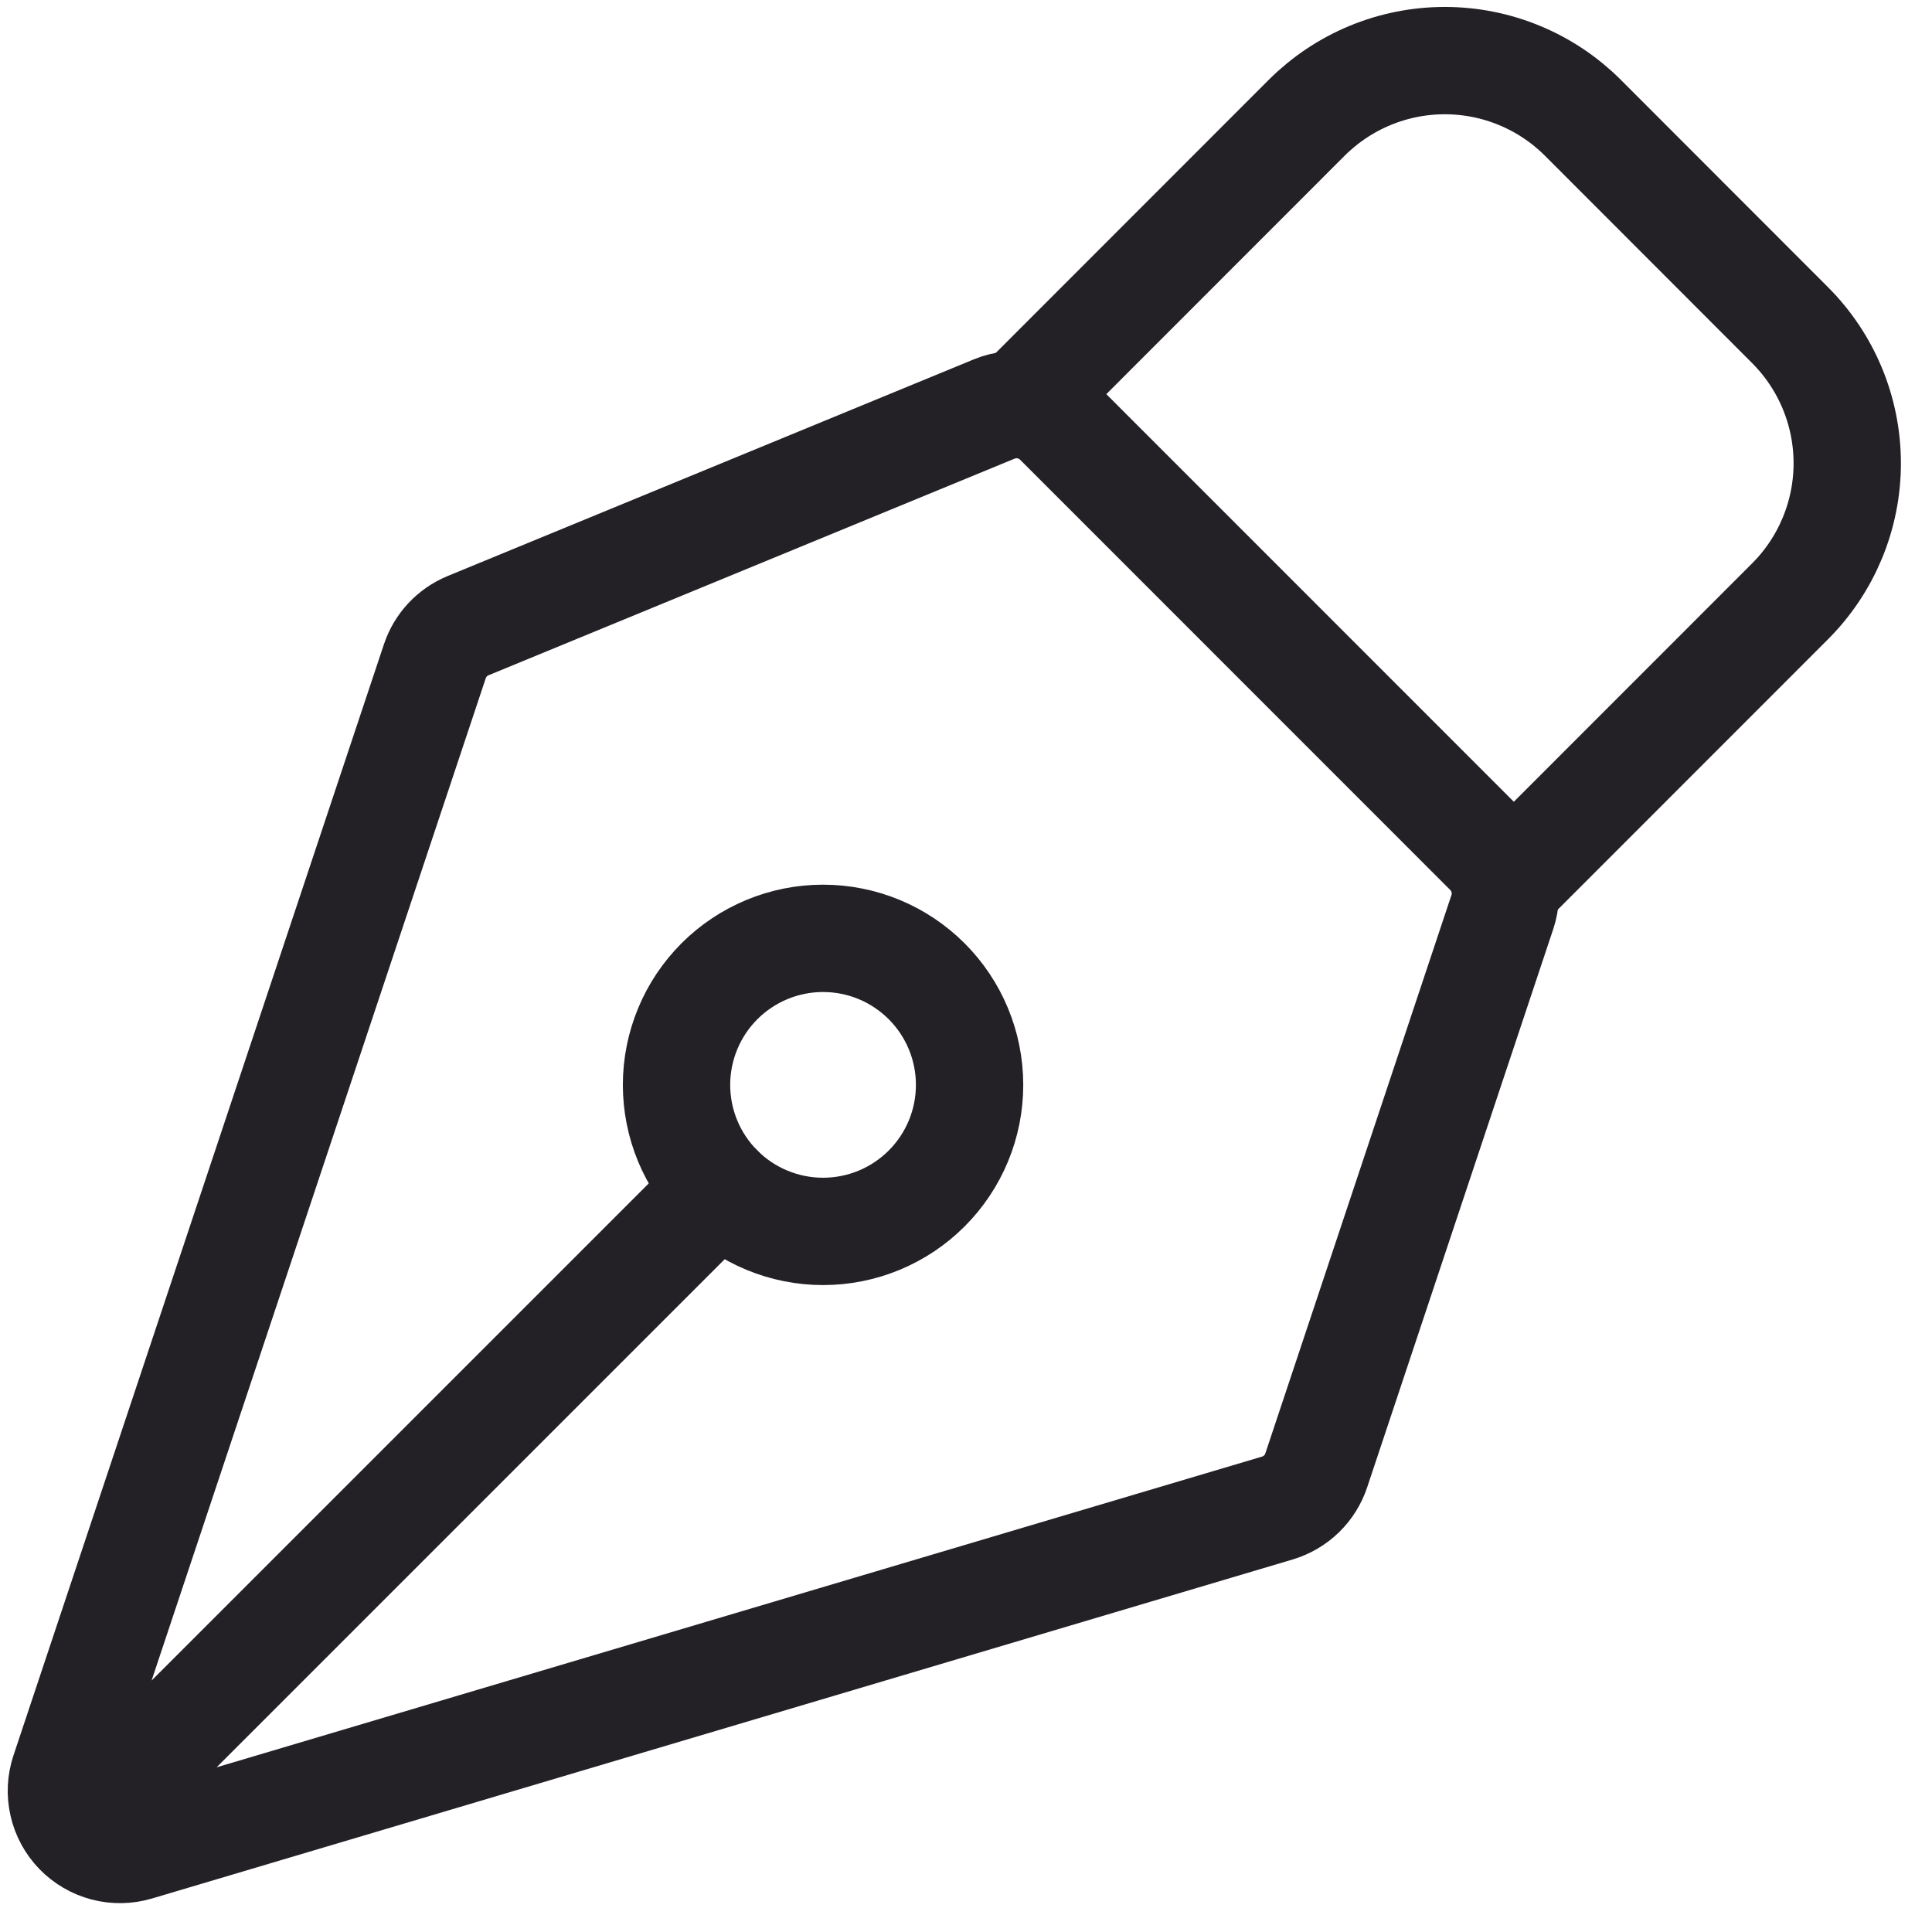<svg width="54" height="54" viewBox="0 0 54 54" fill="none" xmlns="http://www.w3.org/2000/svg">
<path d="M2.736 50.594L20.111 33.219M41.991 25.493L36.79 41.096C36.707 41.346 36.565 41.572 36.376 41.756C36.186 41.939 35.956 42.074 35.703 42.15L3.82 51.626C3.533 51.711 3.228 51.716 2.938 51.64C2.648 51.564 2.385 51.41 2.177 51.195C1.968 50.979 1.823 50.711 1.757 50.419C1.69 50.127 1.705 49.822 1.8 49.538L12.153 18.485C12.227 18.262 12.348 18.057 12.508 17.885C12.669 17.713 12.864 17.578 13.081 17.488L27.788 11.432C28.087 11.309 28.416 11.277 28.734 11.34C29.051 11.403 29.342 11.559 29.571 11.787L41.595 23.814C41.81 24.029 41.962 24.3 42.032 24.597C42.102 24.894 42.087 25.204 41.991 25.493Z" stroke="#232026" stroke-width="3" stroke-linecap="round" stroke-linejoin="round"/>
<path d="M42.311 24.532L50.032 16.808C51.056 15.784 51.631 14.396 51.631 12.948C51.631 11.5 51.056 10.111 50.032 9.087L44.244 3.294C43.737 2.787 43.135 2.384 42.472 2.11C41.81 1.835 41.099 1.694 40.382 1.694C39.665 1.694 38.955 1.835 38.292 2.11C37.63 2.384 37.028 2.787 36.52 3.294L28.8 11.018M25.9 27.426C25.52 27.046 25.068 26.744 24.571 26.538C24.074 26.333 23.542 26.227 23.004 26.227C22.466 26.227 21.933 26.333 21.437 26.539C20.94 26.745 20.488 27.047 20.108 27.427C19.728 27.808 19.426 28.259 19.221 28.756C19.015 29.253 18.909 29.786 18.909 30.323C18.909 30.861 19.015 31.394 19.221 31.891C19.427 32.388 19.729 32.839 20.109 33.219C20.878 33.987 21.919 34.418 23.006 34.418C24.092 34.418 25.134 33.986 25.901 33.218C26.669 32.45 27.101 31.408 27.1 30.322C27.1 29.235 26.668 28.194 25.9 27.426Z" stroke="#232026" stroke-width="3" stroke-linecap="round" stroke-linejoin="round"/>
</svg>
